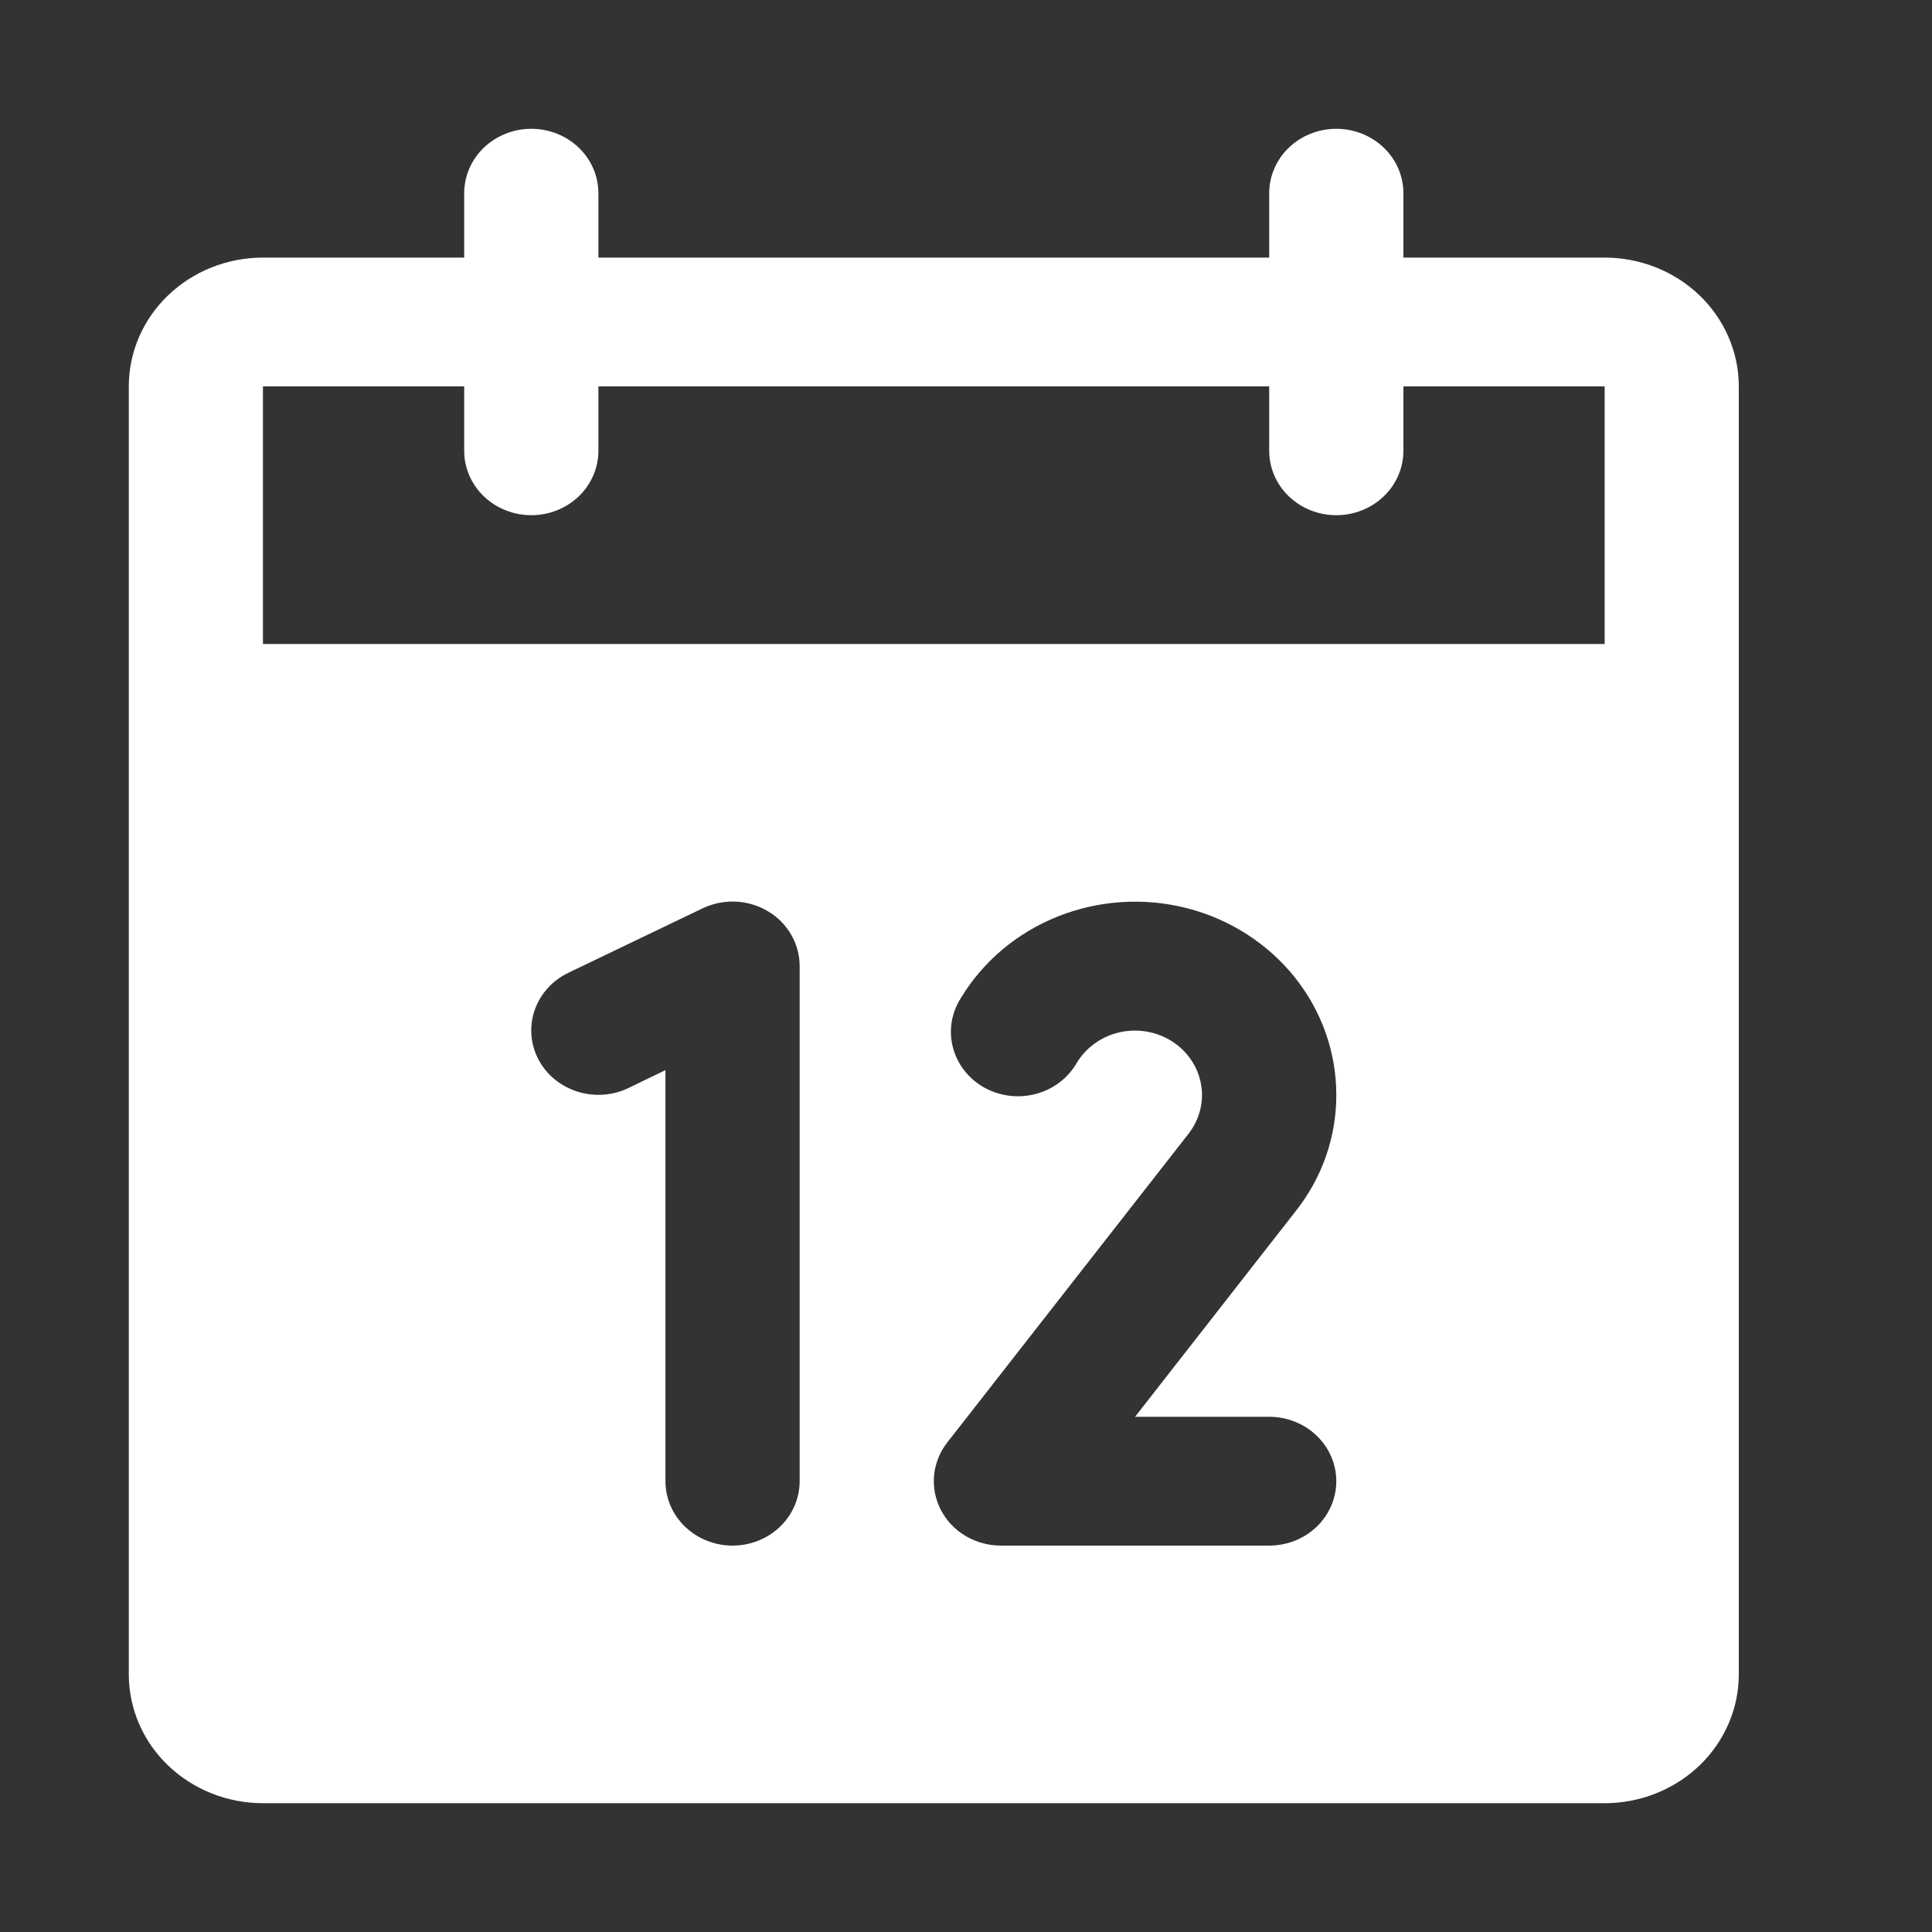 <svg width="30" height="30" viewBox="0 0 30 30" fill="none" xmlns="http://www.w3.org/2000/svg">
<rect x="0" y="0" width="30" height="30" fill="#333333" stroke="none"/>
<path d="M24.917 4H21.792V3C21.792 2.735 21.682 2.48 21.487 2.293C21.291 2.105 21.026 2 20.75 2C20.474 2 20.209 2.105 20.013 2.293C19.818 2.48 19.708 2.735 19.708 3V4H9.292V3C9.292 2.735 9.182 2.48 8.987 2.293C8.791 2.105 8.526 2 8.25 2C7.974 2 7.709 2.105 7.513 2.293C7.318 2.48 7.208 2.735 7.208 3V4H4.083C3.531 4 3.001 4.211 2.61 4.586C2.219 4.961 2 5.47 2 6V26C2 26.53 2.219 27.039 2.61 27.414C3.001 27.789 3.531 28 4.083 28H24.917C25.469 28 25.999 27.789 26.39 27.414C26.78 27.039 27 26.53 27 26V6C27 5.47 26.78 4.961 26.39 4.586C25.999 4.211 25.469 4 24.917 4ZM12.417 23C12.417 23.265 12.307 23.52 12.112 23.707C11.916 23.895 11.651 24 11.375 24C11.099 24 10.834 23.895 10.638 23.707C10.443 23.52 10.333 23.265 10.333 23V16.617L9.758 16.895C9.511 17.014 9.224 17.033 8.962 16.949C8.7 16.865 8.483 16.685 8.359 16.448C8.236 16.21 8.215 15.935 8.303 15.684C8.39 15.432 8.578 15.224 8.826 15.105L10.909 14.105C11.068 14.029 11.244 13.993 11.422 14C11.599 14.008 11.772 14.059 11.923 14.149C12.074 14.238 12.199 14.364 12.285 14.513C12.371 14.662 12.417 14.829 12.417 15V23ZM19.708 22C19.985 22 20.25 22.105 20.445 22.293C20.64 22.48 20.75 22.735 20.75 23C20.75 23.265 20.64 23.52 20.445 23.707C20.25 23.895 19.985 24 19.708 24H15.542C15.348 24 15.159 23.948 14.994 23.851C14.829 23.753 14.697 23.613 14.61 23.447C14.524 23.281 14.487 23.095 14.504 22.91C14.522 22.725 14.592 22.549 14.708 22.4L18.456 17.604C18.541 17.495 18.602 17.37 18.635 17.238C18.669 17.105 18.674 16.968 18.649 16.834C18.625 16.699 18.573 16.571 18.495 16.457C18.418 16.343 18.317 16.245 18.199 16.17C18.081 16.095 17.947 16.043 17.808 16.019C17.668 15.995 17.525 15.998 17.387 16.029C17.248 16.06 17.118 16.118 17.004 16.199C16.89 16.28 16.794 16.382 16.723 16.5C16.656 16.617 16.566 16.721 16.457 16.804C16.349 16.887 16.224 16.949 16.09 16.985C15.956 17.021 15.816 17.032 15.678 17.015C15.54 16.998 15.407 16.956 15.286 16.889C15.166 16.822 15.06 16.733 14.977 16.626C14.893 16.52 14.832 16.398 14.798 16.269C14.763 16.139 14.757 16.005 14.777 15.873C14.798 15.741 14.847 15.614 14.919 15.5C15.263 14.928 15.794 14.482 16.43 14.229C17.065 13.977 17.77 13.932 18.434 14.103C19.098 14.274 19.685 14.651 20.104 15.174C20.523 15.698 20.75 16.34 20.75 17C20.752 17.652 20.531 18.287 20.12 18.806L17.625 22H19.708ZM4.083 10V6H7.208V7C7.208 7.265 7.318 7.52 7.513 7.707C7.709 7.895 7.974 8 8.25 8C8.526 8 8.791 7.895 8.987 7.707C9.182 7.52 9.292 7.265 9.292 7V6H19.708V7C19.708 7.265 19.818 7.52 20.013 7.707C20.209 7.895 20.474 8 20.75 8C21.026 8 21.291 7.895 21.487 7.707C21.682 7.52 21.792 7.265 21.792 7V6H24.917V10H4.083Z" fill="white"/>
</svg>
